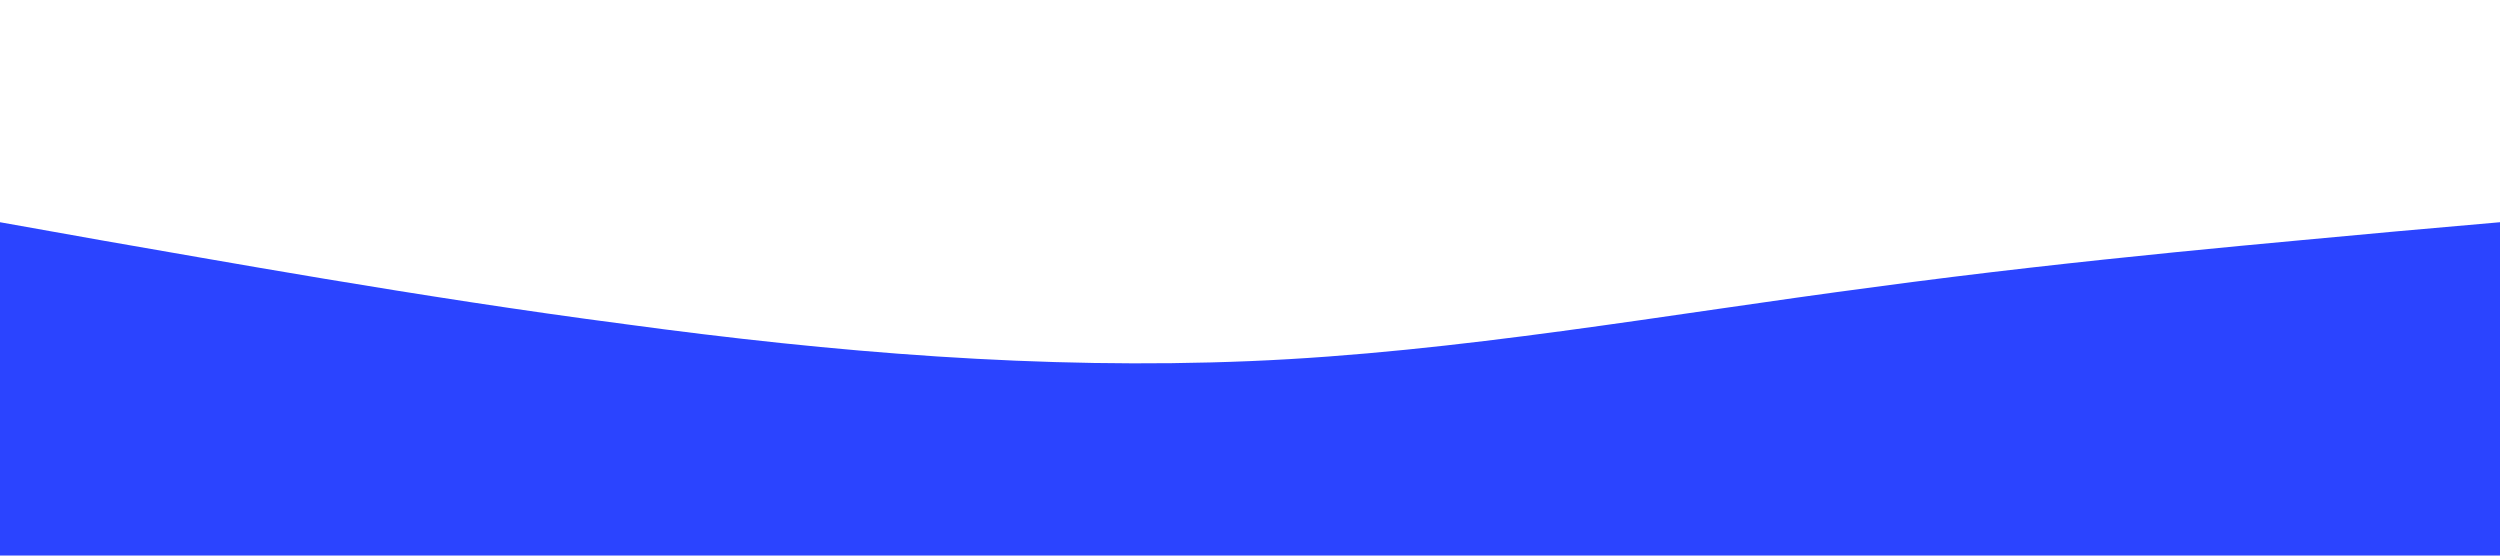 <?xml version="1.0" standalone="no"?><svg xmlns="http://www.w3.org/2000/svg" viewBox="0 0 1440 320"><path fill="#2B44FF" fill-opacity="1" d="M0,128L60,138.7C120,149,240,171,360,186.7C480,203,600,213,720,208C840,203,960,181,1080,165.3C1200,149,1320,139,1380,133.3L1440,128L1440,320L1380,320C1320,320,1200,320,1080,320C960,320,840,320,720,320C600,320,480,320,360,320C240,320,120,320,60,320L0,320Z"></path></svg>